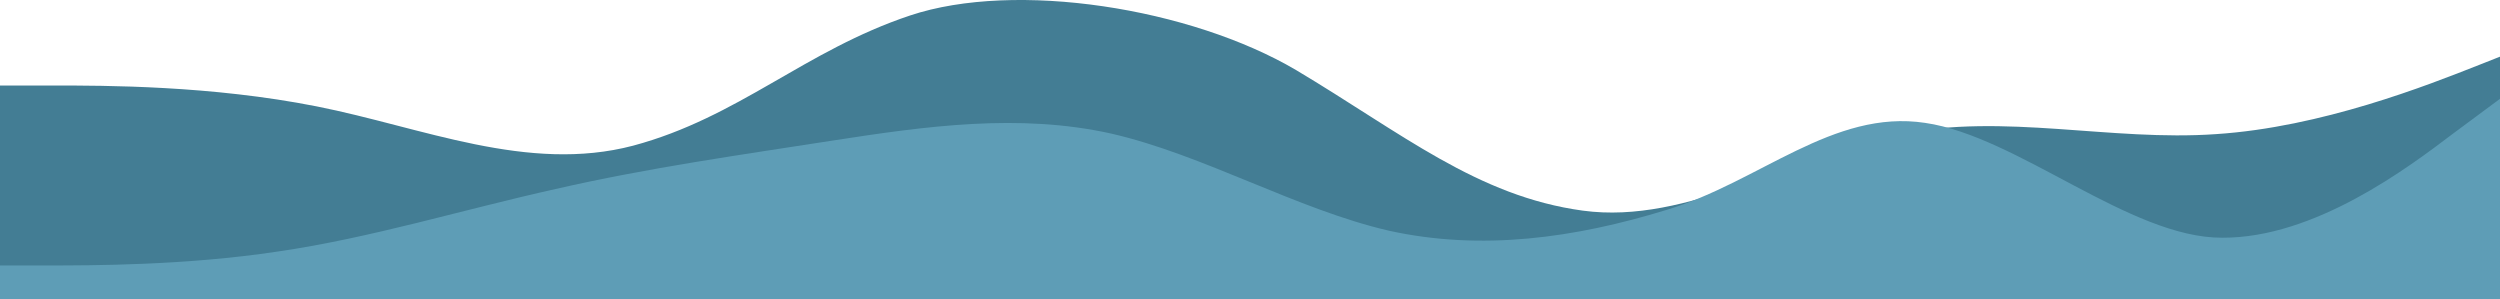 <svg width="1920" height="230" viewBox="0 0 1920 230" fill="none" xmlns="http://www.w3.org/2000/svg">
<path d="M0 65.67H40.521C81.042 65.67 162.083 65.67 243.125 81.687C324.167 97.704 405.208 133.195 486.25 111.872C567.292 90.15 617.958 38.901 699 11.872C780.042 -15.156 914.458 6.122 995.5 53.872C1076.54 102.223 1134.58 150.76 1215.62 161.771C1296.67 172.783 1377.71 118.726 1458.75 103.009C1539.79 86.692 1620.83 108.715 1701.88 103.009C1782.92 97.704 1863.96 65.67 1904.48 49.653L1945 33.636V257.872H1904.48C1863.96 257.872 1782.92 257.872 1701.88 257.872C1620.83 257.872 1539.79 257.872 1458.75 257.872C1377.71 257.872 1296.67 257.872 1215.62 257.872C1134.58 257.872 1053.54 257.872 972.5 257.872C891.458 257.872 810.417 257.872 729.375 257.872C648.333 257.872 567.292 257.872 486.25 257.872C405.208 257.872 324.167 257.872 243.125 257.872C162.083 257.872 81.042 257.872 40.521 257.872H0V65.67Z" fill="#437D94"/>
<path d="M0 203.872H35.6C71.067 203.872 142.667 203.872 213.333 193.172C284.4 182.872 356 160.872 426.667 145.172C497.733 128.872 569.333 118.872 640 107.872C711.067 96.872 782.667 86.872 853.333 102.572C924.4 118.872 996 160.872 1066.67 177.172C1137.73 192.872 1209.33 182.872 1280 161.172C1351.07 139.872 1407.83 83.672 1478.5 94.372C1549.57 104.672 1636 182.872 1706.67 182.572C1777.73 182.872 1849.33 128.872 1884 102.572L1920 75.872V331.872H1884.4C1848.93 331.872 1777.33 331.872 1706.67 331.872C1635.6 331.872 1564 331.872 1493.33 331.872C1422.27 331.872 1350.67 331.872 1280 331.872C1208.93 331.872 1137.33 331.872 1066.67 331.872C995.6 331.872 924 331.872 853.333 331.872C782.267 331.872 710.667 331.872 640 331.872C568.933 331.872 497.333 331.872 426.667 331.872C355.6 331.872 284 331.872 213.333 331.872C142.267 331.872 70.667 331.872 36 331.872H0V203.872Z" fill="#5E9DB6"/>
</svg>
